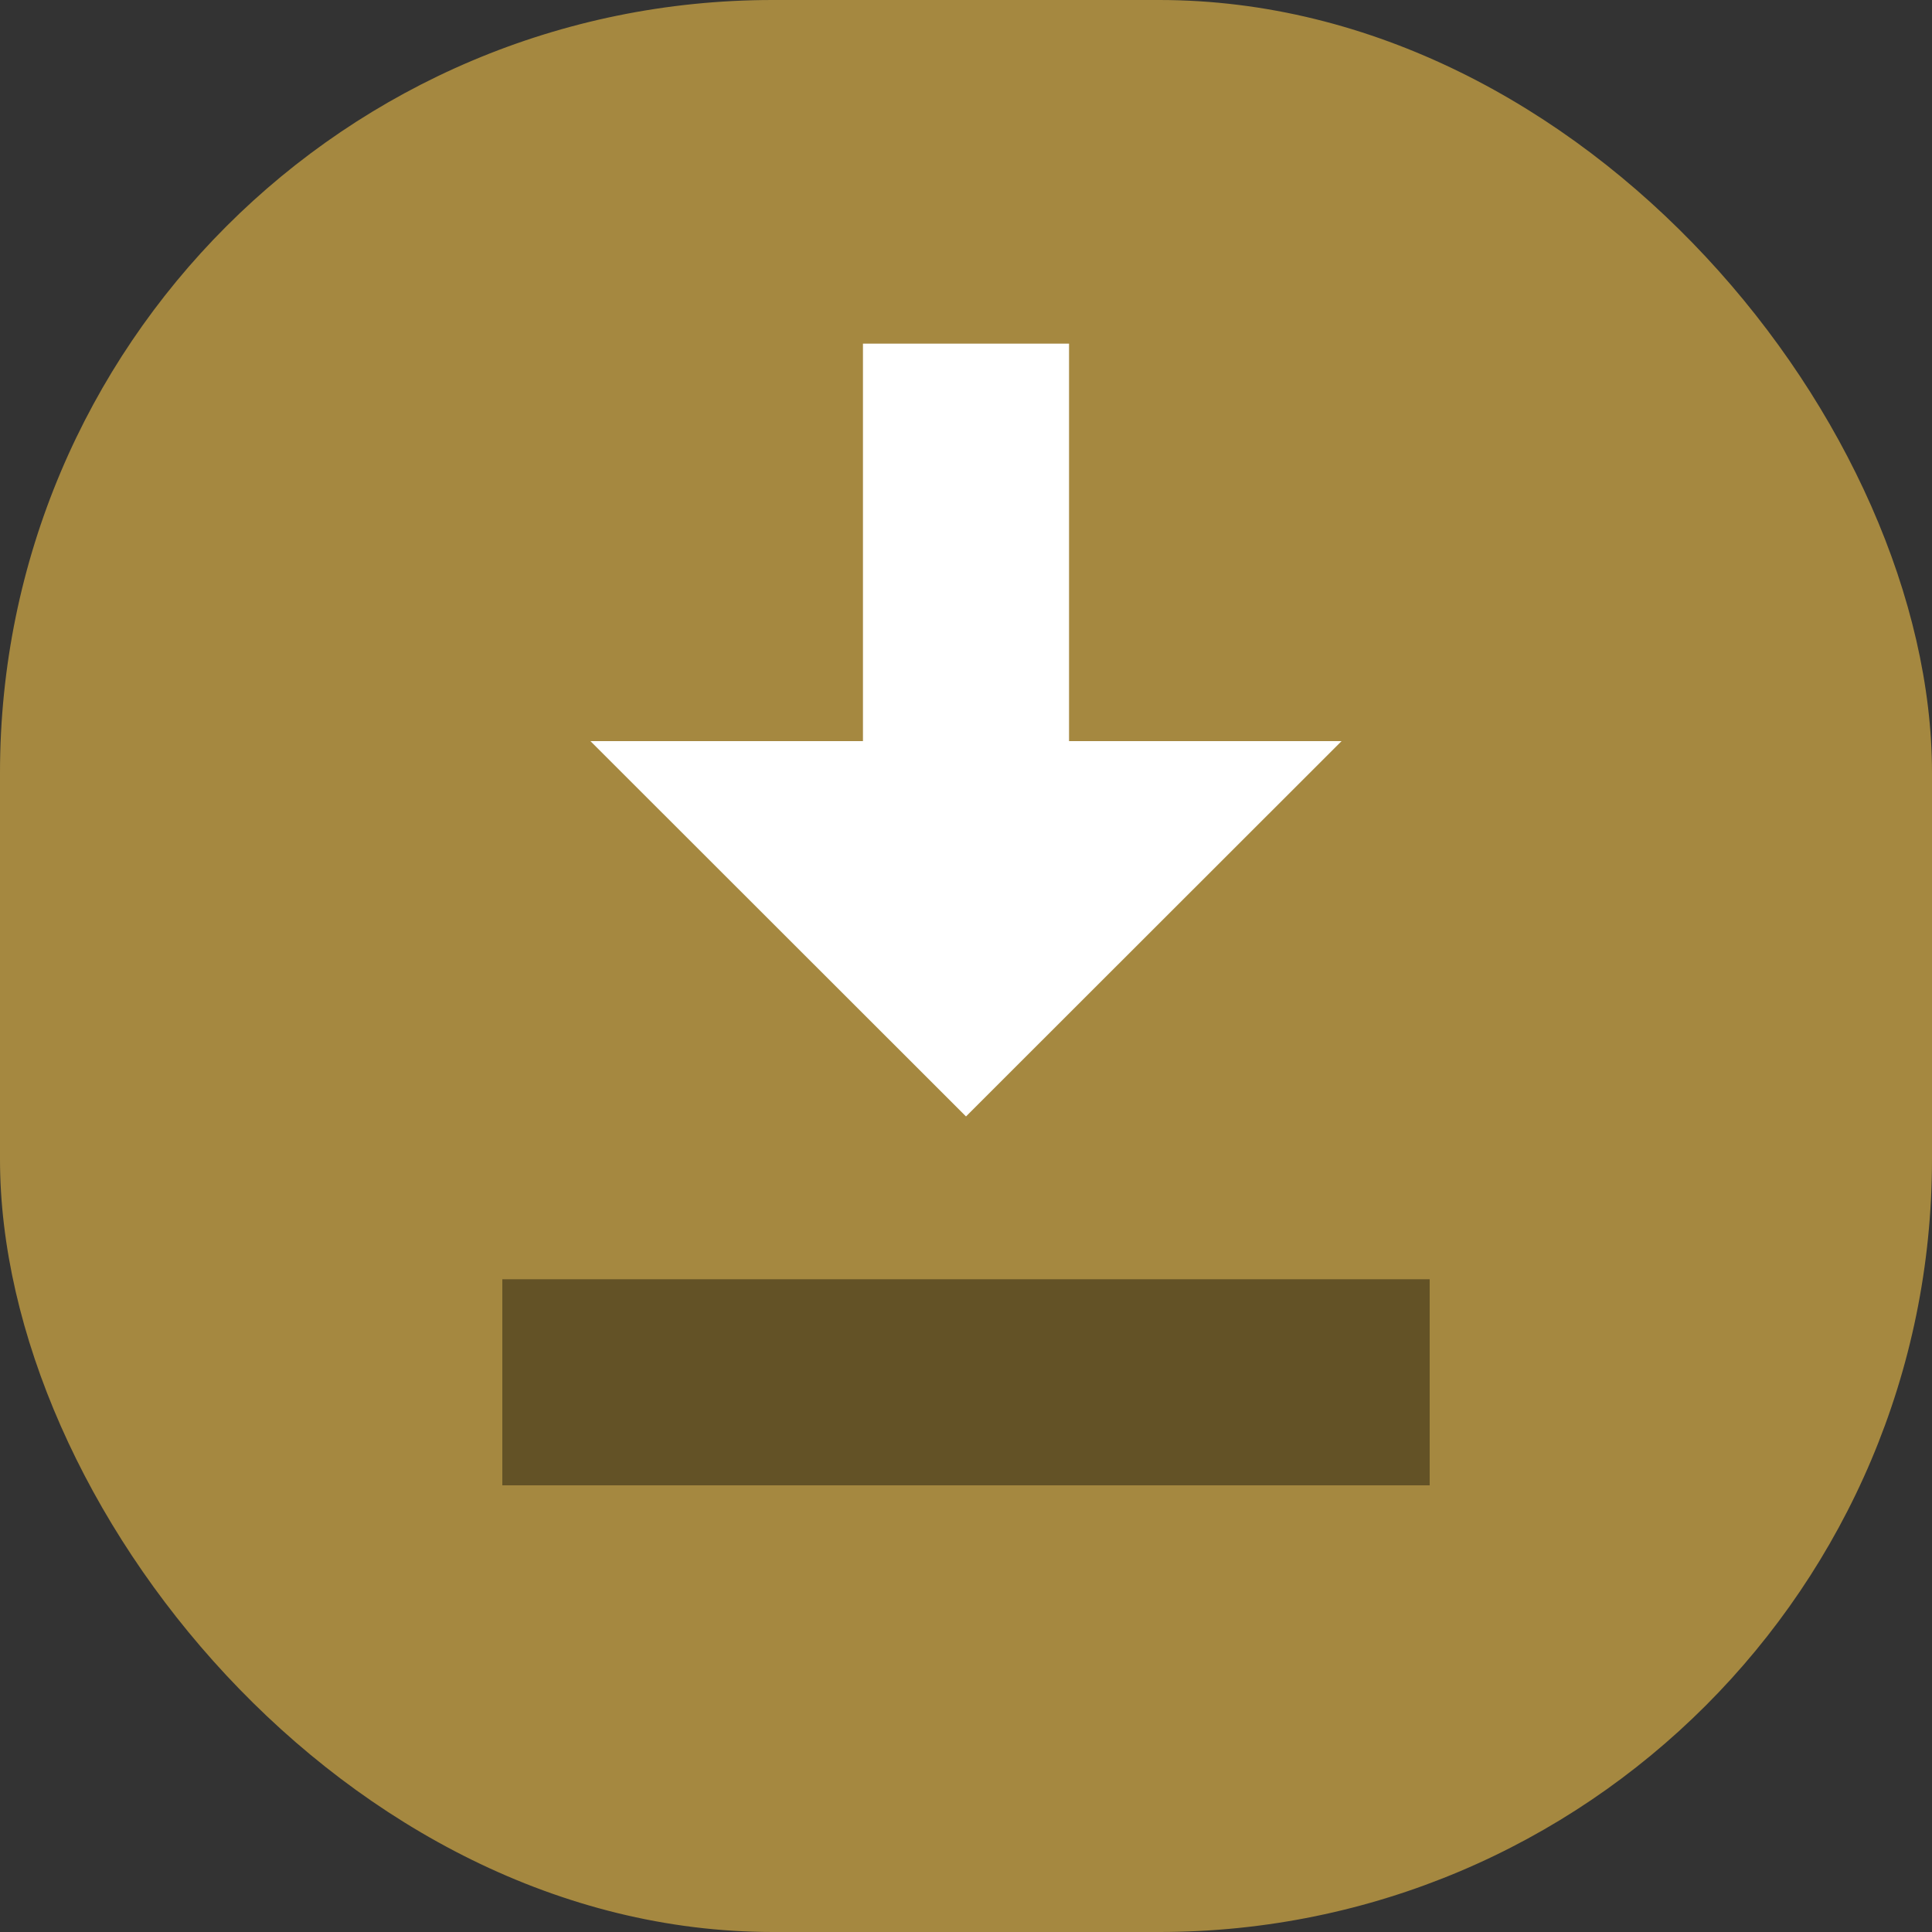 <svg xmlns="http://www.w3.org/2000/svg" viewBox="0 0 75 75"><rect x="0" y="0" width="75" height="75" fill="#333333" stroke="none"/><defs><style>.cls-1{fill:#a58840;}.cls-2,.cls-3{fill:none;stroke-miterlimit:10;stroke-width:8px;}.cls-2{stroke:#000;opacity:0.4;}.cls-3{stroke:#fff;}.cls-4{fill:#fff;}</style></defs><title>Asset 5</title><g id="Layer_2" data-name="Layer 2"><g id="Apps"><rect class="cls-1" width="75" height="75" rx="30"/><line class="cls-2" x1="19.5" y1="53.66" x2="55.5" y2="53.66"/><line class="cls-3" x1="37.5" y1="13.34" x2="37.5" y2="30.72"/><polygon class="cls-4" points="52.08 28.77 22.92 28.77 37.5 43.34 52.08 28.77"/></g></g></svg>